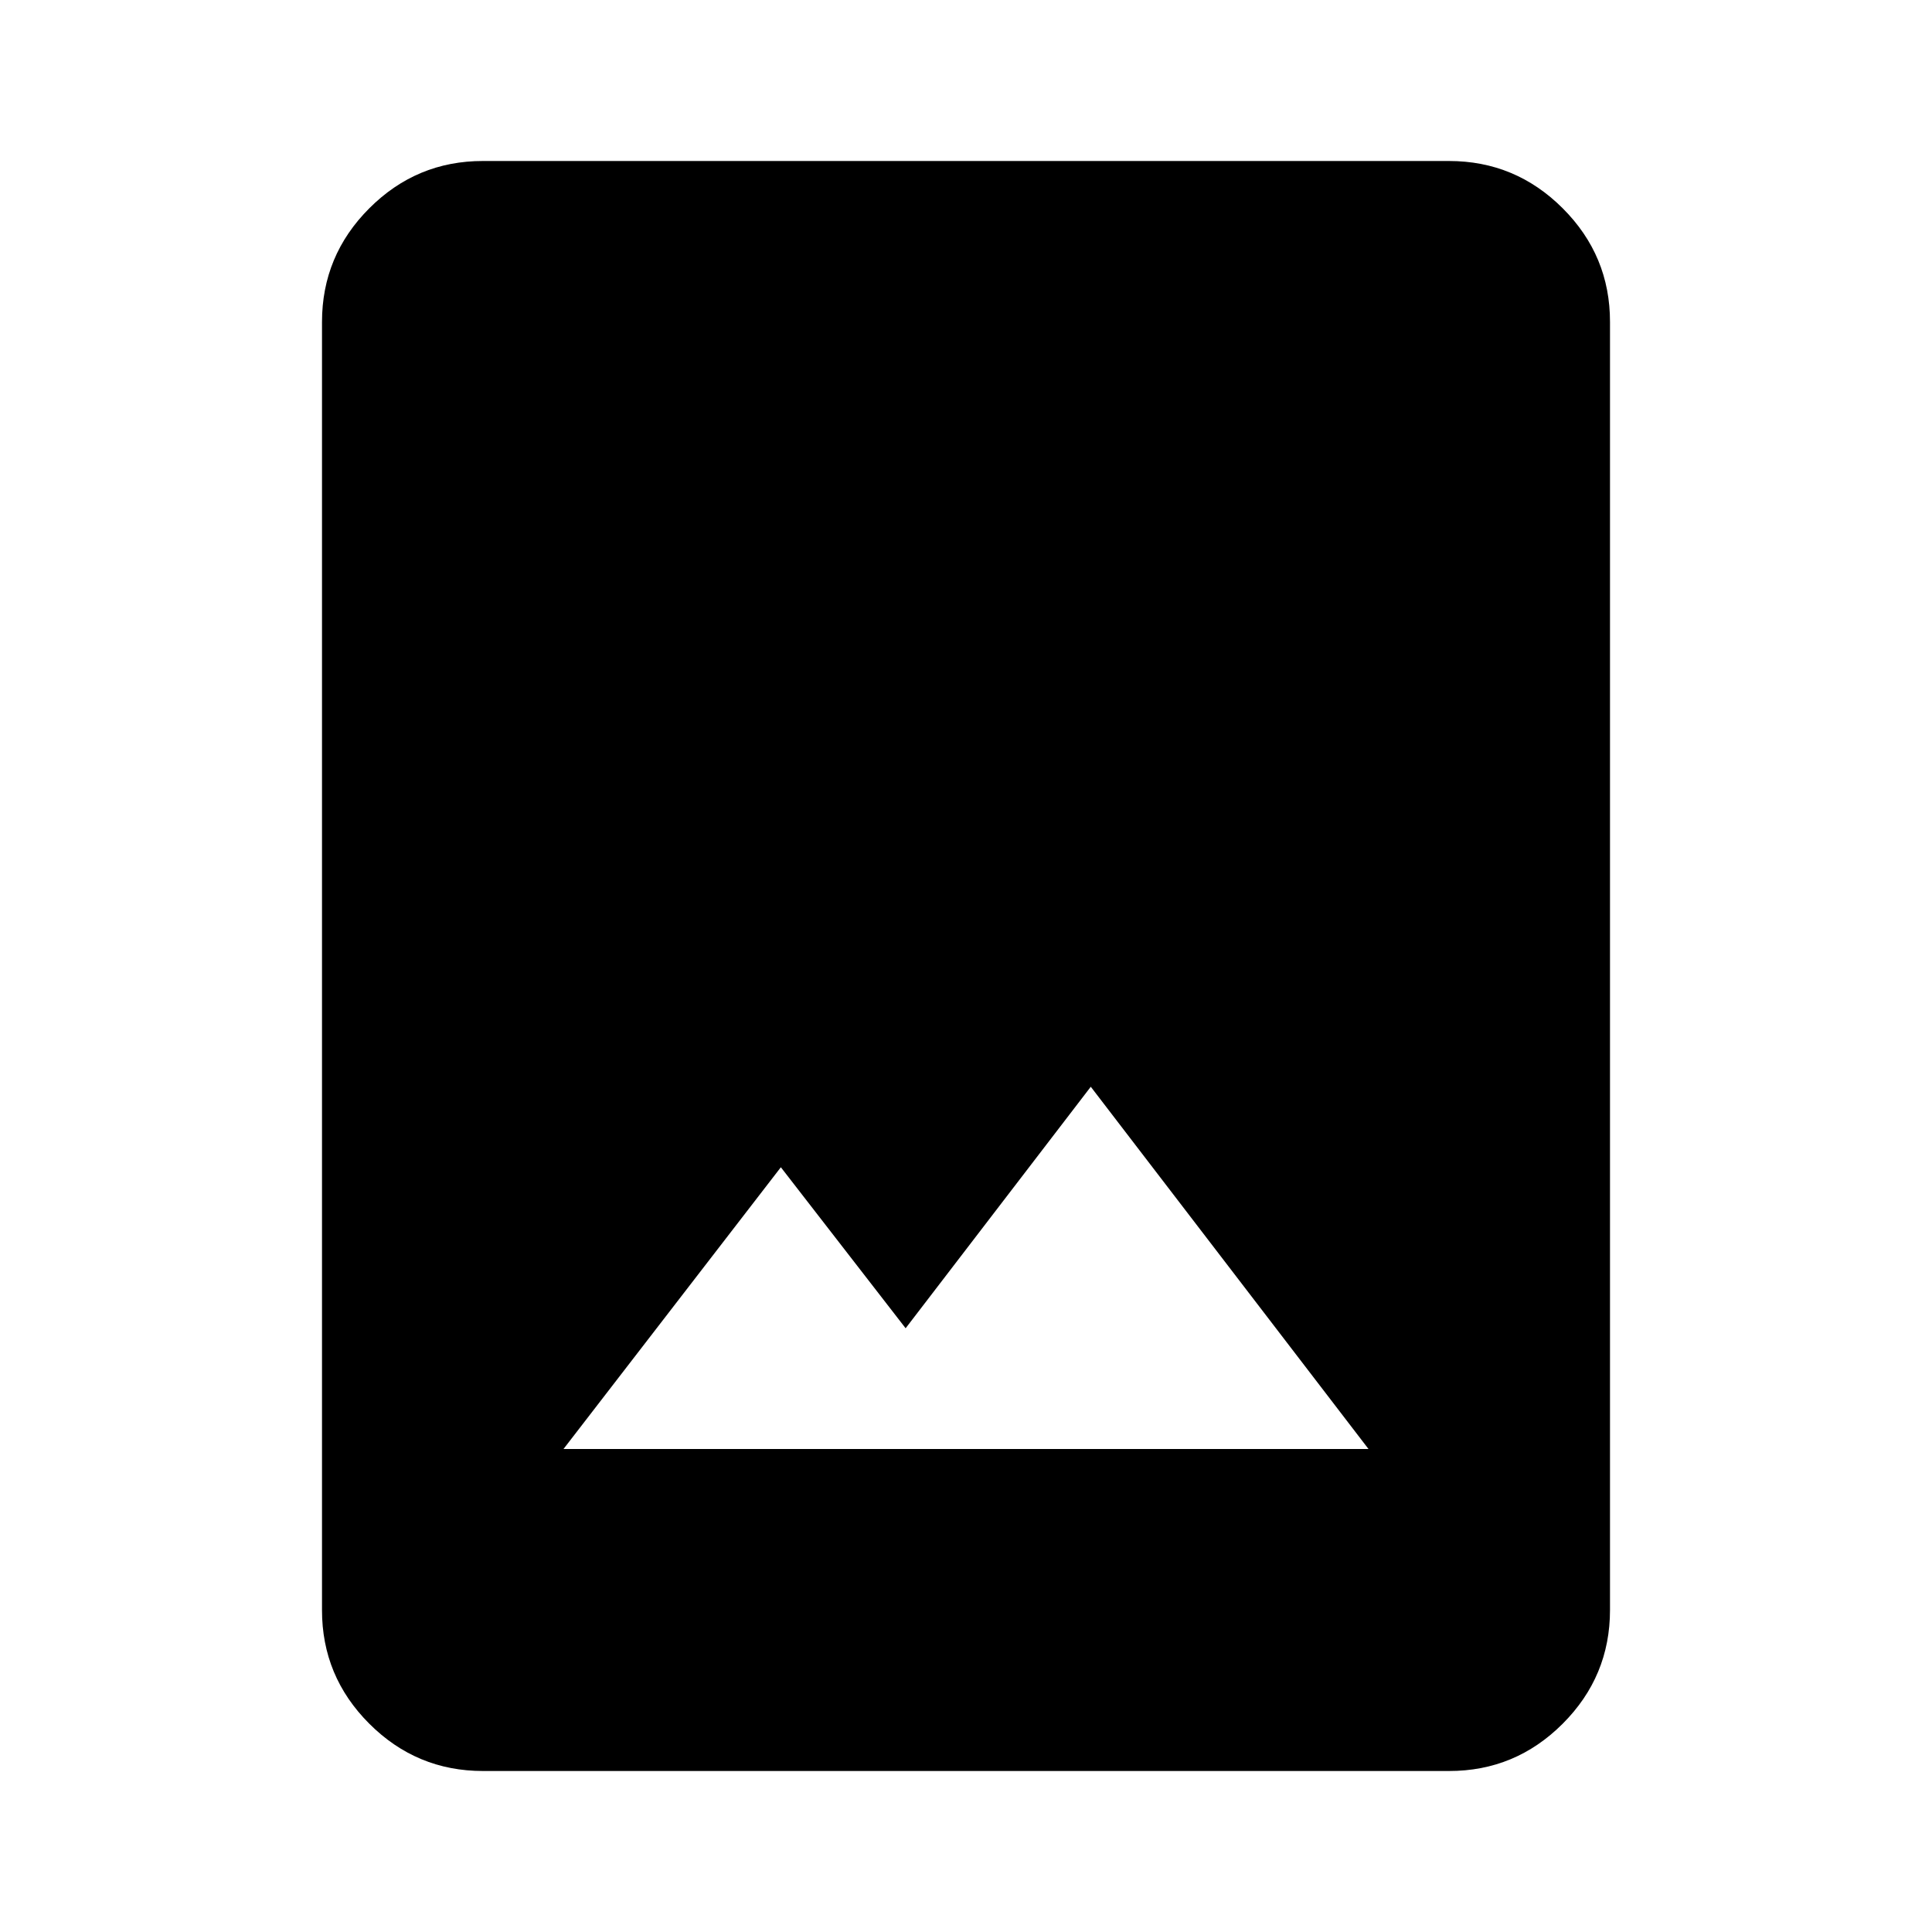 <svg xmlns="http://www.w3.org/2000/svg" width="24" height="24" viewBox="0 0 24 24"><path d="M6 22q-.825 0-1.413-.588T4 20V4q0-.825.588-1.413T6 2h12q.825 0 1.413.588T20 4v16q0 .825-.588 1.413T18 22H6Zm1-4h10l-3.45-4.5l-2.3 3l-1.55-2L7 18Z"/></svg>